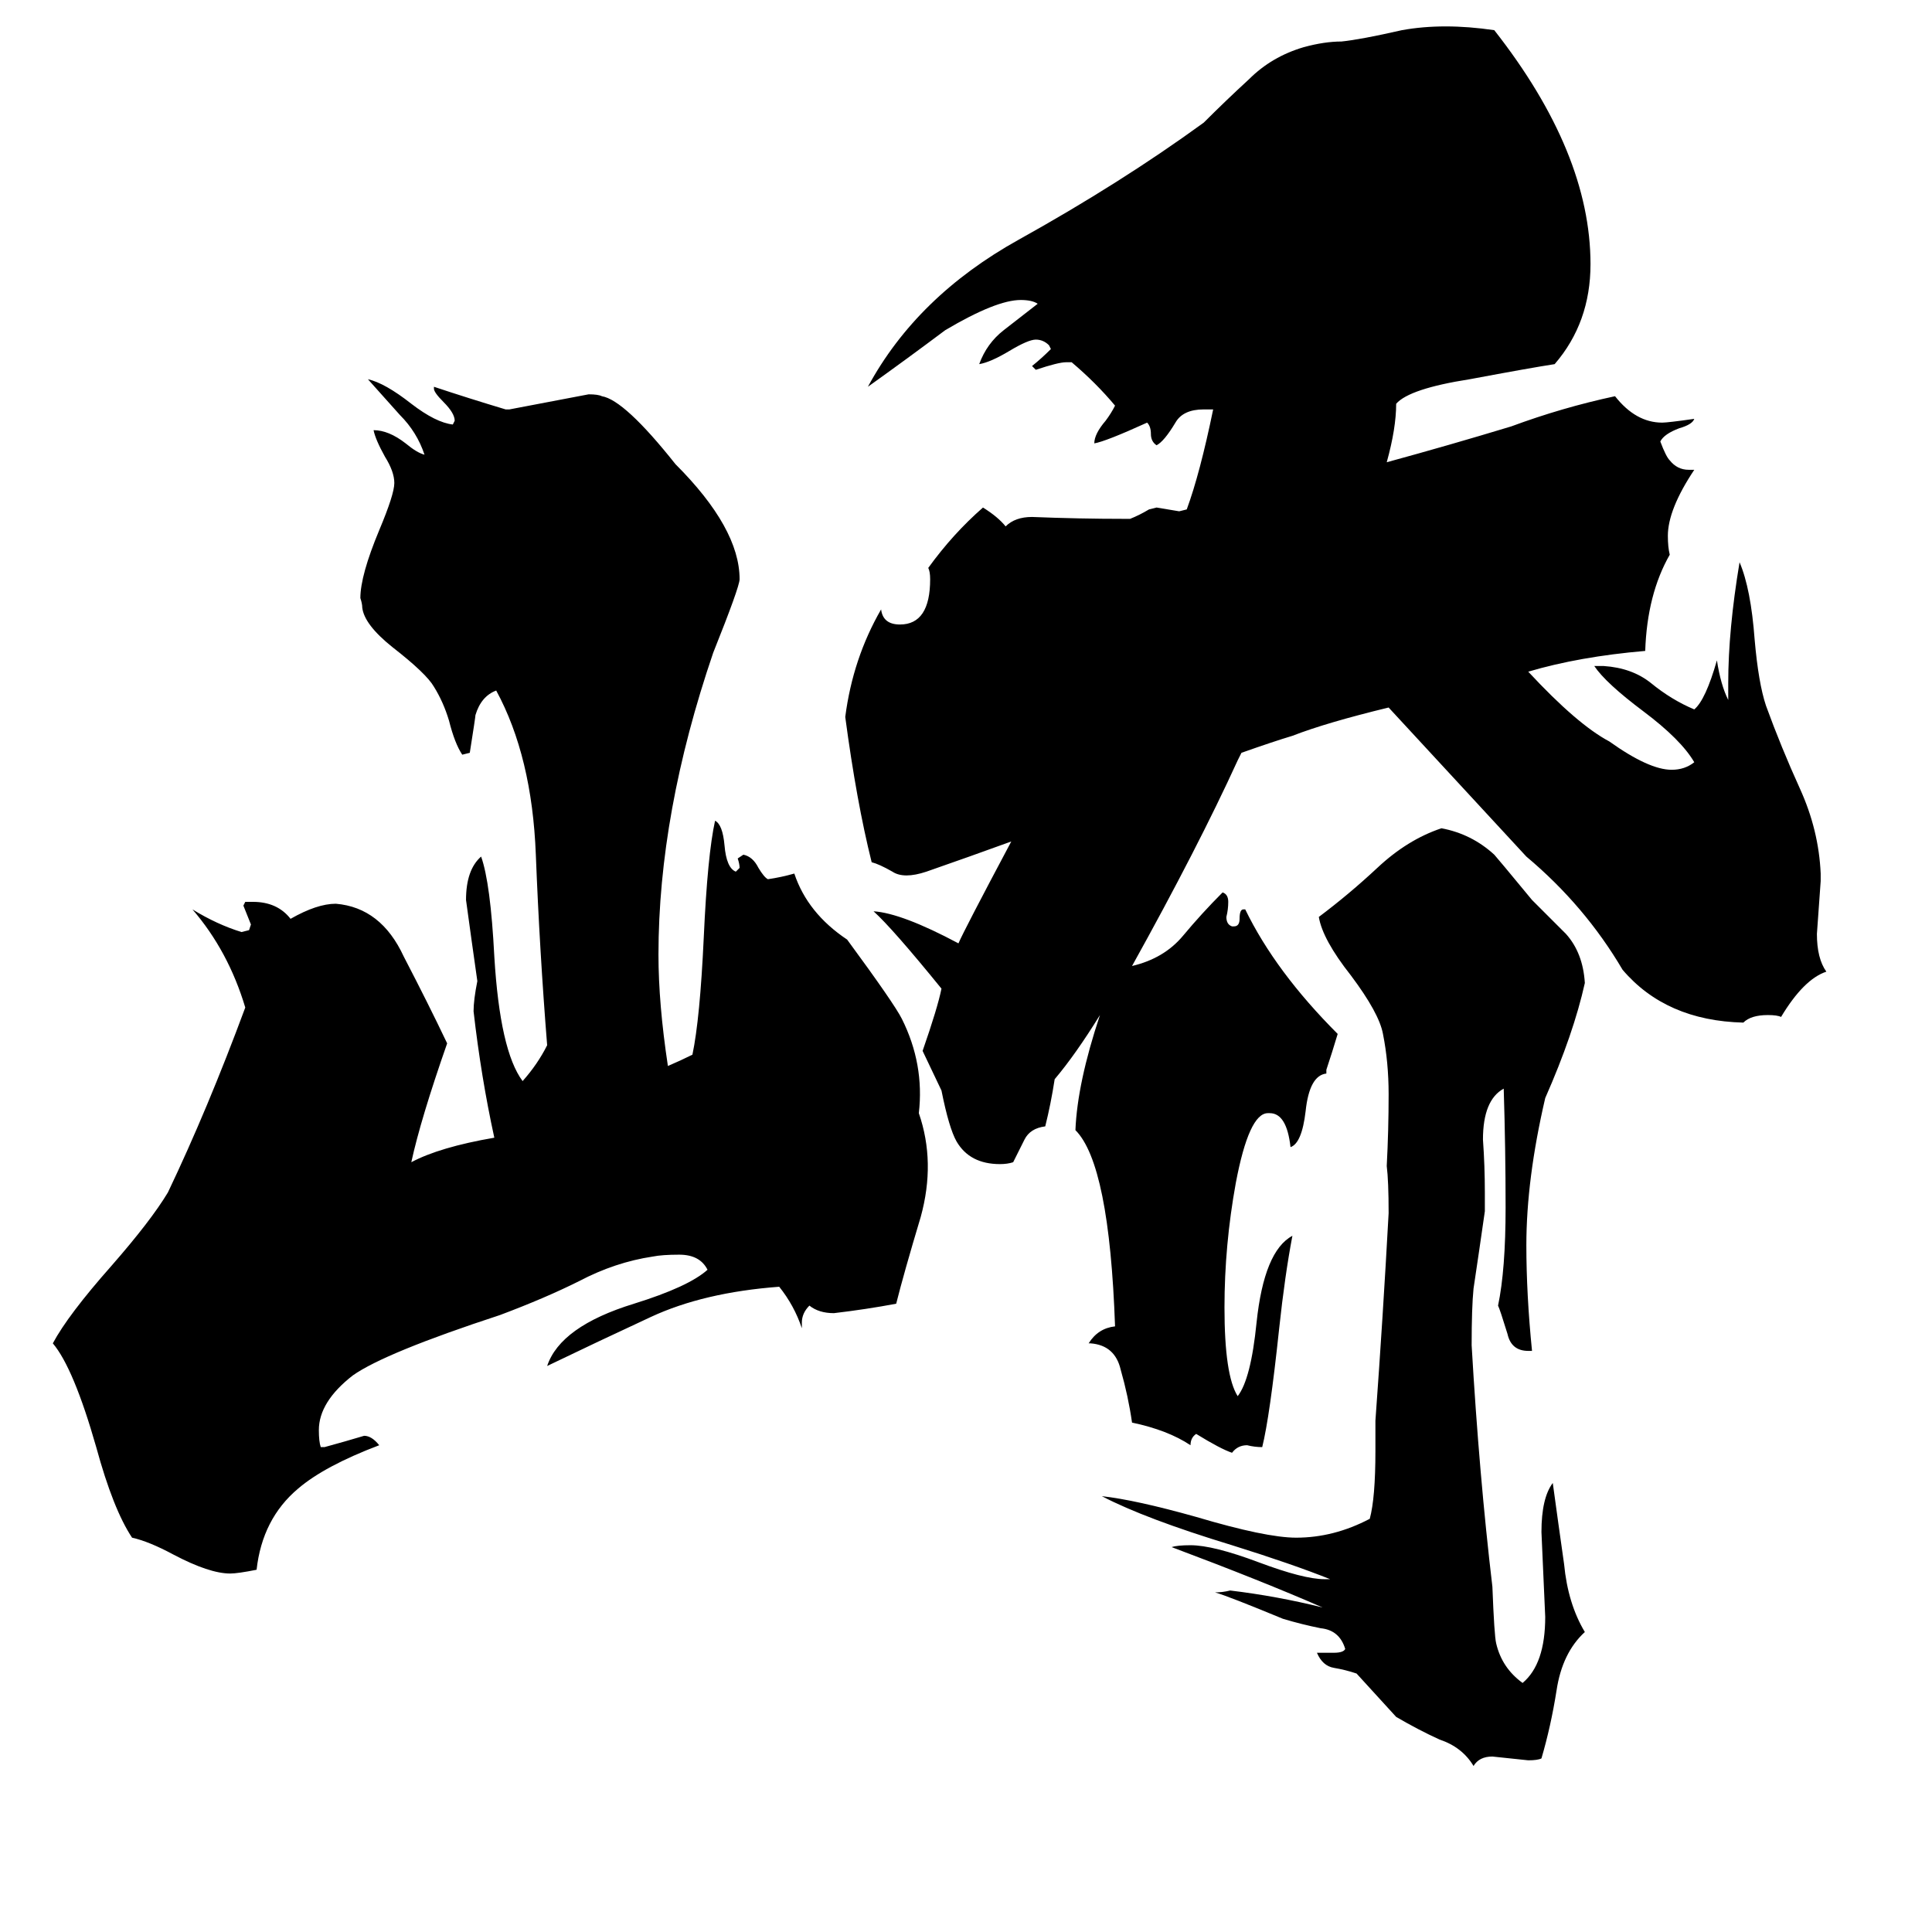 <svg xmlns="http://www.w3.org/2000/svg" viewBox="0 -800 1024 1024">
	<path fill="#000000" d="M487 -210Q496 -184 488 -155Q479 -125 475 -109Q459 -106 442 -104Q434 -104 429 -108Q425 -104 425 -99V-96Q421 -108 413 -118Q373 -115 345 -102Q317 -89 290 -76Q297 -97 336 -109Q365 -118 375 -127Q371 -135 360 -135Q351 -135 346 -134Q326 -131 307 -121Q289 -112 265 -103Q204 -83 187 -71Q169 -57 169 -42Q169 -36 170 -33H172Q183 -36 193 -39Q197 -39 201 -34Q172 -23 158 -11Q139 5 136 32Q126 34 122 34Q111 34 92 24Q79 17 70 15Q60 0 51 -33Q39 -75 28 -88Q36 -103 59 -129Q80 -153 89 -168Q110 -212 130 -266Q121 -296 102 -318Q115 -310 128 -306L132 -307L133 -310Q131 -315 129 -320L130 -322H134Q147 -322 154 -313Q168 -321 178 -321Q202 -319 214 -293Q227 -268 237 -247Q223 -207 218 -184Q233 -192 262 -197Q255 -229 251 -264Q251 -270 253 -280Q250 -301 247 -323Q247 -339 255 -346Q260 -332 262 -293Q265 -243 277 -227Q285 -236 290 -246Q286 -296 284 -347Q282 -399 263 -434Q255 -431 252 -421Q252 -420 249 -401L245 -400Q241 -406 238 -418Q235 -428 230 -436Q226 -443 208 -457Q193 -469 192 -478Q192 -480 191 -483Q191 -495 201 -519Q209 -538 209 -544Q209 -550 204 -558Q199 -567 198 -572Q206 -572 215 -565Q221 -560 225 -559Q221 -571 212 -580Q204 -589 195 -599Q204 -597 218 -586Q231 -576 240 -575L241 -577Q241 -581 235 -587Q230 -592 230 -594V-595Q248 -589 268 -583H270Q291 -587 312 -591Q317 -591 319 -590Q331 -588 358 -554Q392 -520 392 -493Q392 -489 378 -454Q349 -369 349 -294Q349 -268 354 -235Q361 -238 367 -241Q371 -260 373 -303Q375 -347 379 -365Q383 -363 384 -352Q385 -340 390 -338L392 -340Q392 -342 391 -345L394 -347Q399 -346 402 -340Q405 -335 407 -334Q414 -335 421 -337Q428 -316 449 -302Q474 -268 478 -260Q490 -236 487 -210ZM840 65Q828 76 825 96Q822 115 817 132Q815 133 810 133Q801 132 791 131Q784 131 781 136Q775 126 763 122Q752 117 740 110Q730 99 719 87Q713 85 707 84Q701 83 698 76H707Q712 76 713 74Q710 64 700 63Q690 61 680 58Q651 46 644 44Q648 44 652 43Q677 46 701 52Q669 38 621 20Q624 19 631 19Q643 19 667 28Q691 37 702 37H705Q685 29 653 19Q607 5 584 -7Q602 -5 634 4Q671 15 687 15Q707 15 726 5Q729 -6 729 -31V-47Q733 -102 736 -157Q736 -174 735 -182Q736 -201 736 -220Q736 -237 733 -252Q731 -263 716 -283Q701 -302 699 -314Q715 -326 730 -340Q746 -355 764 -361Q780 -358 792 -347Q793 -346 812 -323Q821 -314 830 -305Q839 -295 840 -279Q834 -252 819 -218Q809 -175 809 -140Q809 -114 812 -84H810Q801 -84 799 -93Q795 -106 794 -108Q798 -127 798 -160Q798 -191 797 -223Q786 -217 786 -196Q787 -182 787 -168V-158Q784 -137 781 -117Q780 -107 780 -87Q784 -18 791 41Q792 67 793 71Q796 84 807 92Q819 82 819 57Q818 35 817 12Q817 -6 823 -14Q826 8 829 29Q831 50 840 65ZM810 -444Q836 -416 853 -407Q874 -392 886 -392Q893 -392 898 -396Q891 -408 871 -423Q851 -438 845 -447H850Q865 -446 875 -438Q886 -429 898 -424Q904 -429 910 -450Q912 -437 916 -429V-438Q916 -466 922 -502Q928 -488 930 -461Q932 -438 936 -426Q944 -404 954 -382Q964 -360 965 -337V-333Q964 -319 963 -305Q963 -292 968 -285Q956 -281 944 -261Q942 -262 937 -262Q928 -262 924 -258Q883 -259 860 -286Q840 -320 809 -346Q773 -385 736 -425Q703 -417 685 -410Q675 -407 658 -401Q657 -399 656 -397Q635 -351 600 -288Q617 -292 627 -304Q637 -316 648 -327Q651 -326 651 -322Q651 -318 650 -314Q650 -310 653 -309H654Q657 -309 657 -313Q657 -318 659 -318H660Q676 -285 709 -252Q706 -242 703 -233V-231Q694 -230 692 -211Q690 -194 684 -192Q682 -210 673 -210H672Q662 -210 655 -173Q649 -140 649 -107Q649 -71 656 -60Q663 -69 666 -99Q670 -137 685 -145Q681 -124 678 -96Q673 -49 669 -33Q665 -33 661 -34Q656 -34 653 -30Q647 -32 634 -40Q631 -38 631 -34Q619 -42 600 -46Q598 -60 594 -74Q591 -87 578 -88H577Q582 -96 591 -97Q588 -183 570 -201Q571 -226 583 -262Q570 -241 559 -228Q557 -215 554 -203Q546 -202 543 -196Q540 -190 537 -184Q534 -183 530 -183Q514 -183 507 -195Q503 -202 499 -222L489 -243Q497 -266 499 -276Q473 -308 463 -317Q478 -316 508 -300Q511 -307 536 -354Q514 -346 491 -338Q479 -334 473 -338Q466 -342 462 -343Q454 -375 448 -420Q452 -451 467 -477Q468 -469 477 -469Q493 -469 493 -493Q493 -497 492 -499Q505 -517 521 -531Q529 -526 533 -521Q538 -526 547 -526Q572 -525 596 -525H599Q604 -527 609 -530L613 -531Q619 -530 625 -529L629 -530Q636 -549 643 -583H638Q627 -583 623 -576Q617 -566 613 -564Q610 -566 610 -570Q610 -574 608 -576Q586 -566 580 -565Q580 -570 586 -577Q589 -581 591 -585Q581 -597 568 -608H565Q561 -608 549 -604L547 -606Q552 -610 557 -615L556 -617Q553 -620 549 -620Q545 -620 535 -614Q525 -608 519 -607Q523 -618 532 -625Q541 -632 550 -639Q547 -641 541 -641Q528 -641 501 -625Q481 -610 460 -595Q486 -643 540 -673Q594 -703 638 -735Q650 -747 662 -758Q674 -770 691 -775Q702 -778 711 -778Q721 -779 743 -784Q765 -788 792 -784Q843 -719 843 -660Q843 -629 824 -607Q811 -605 779 -599Q747 -594 740 -586Q740 -573 735 -555Q768 -564 801 -574Q828 -584 856 -590Q867 -576 881 -576Q884 -576 898 -578Q897 -575 890 -573Q882 -570 880 -566Q883 -558 885 -556Q889 -551 895 -551H898Q884 -530 884 -516Q884 -510 885 -506Q873 -485 872 -455Q837 -452 810 -444Z"/>
</svg>